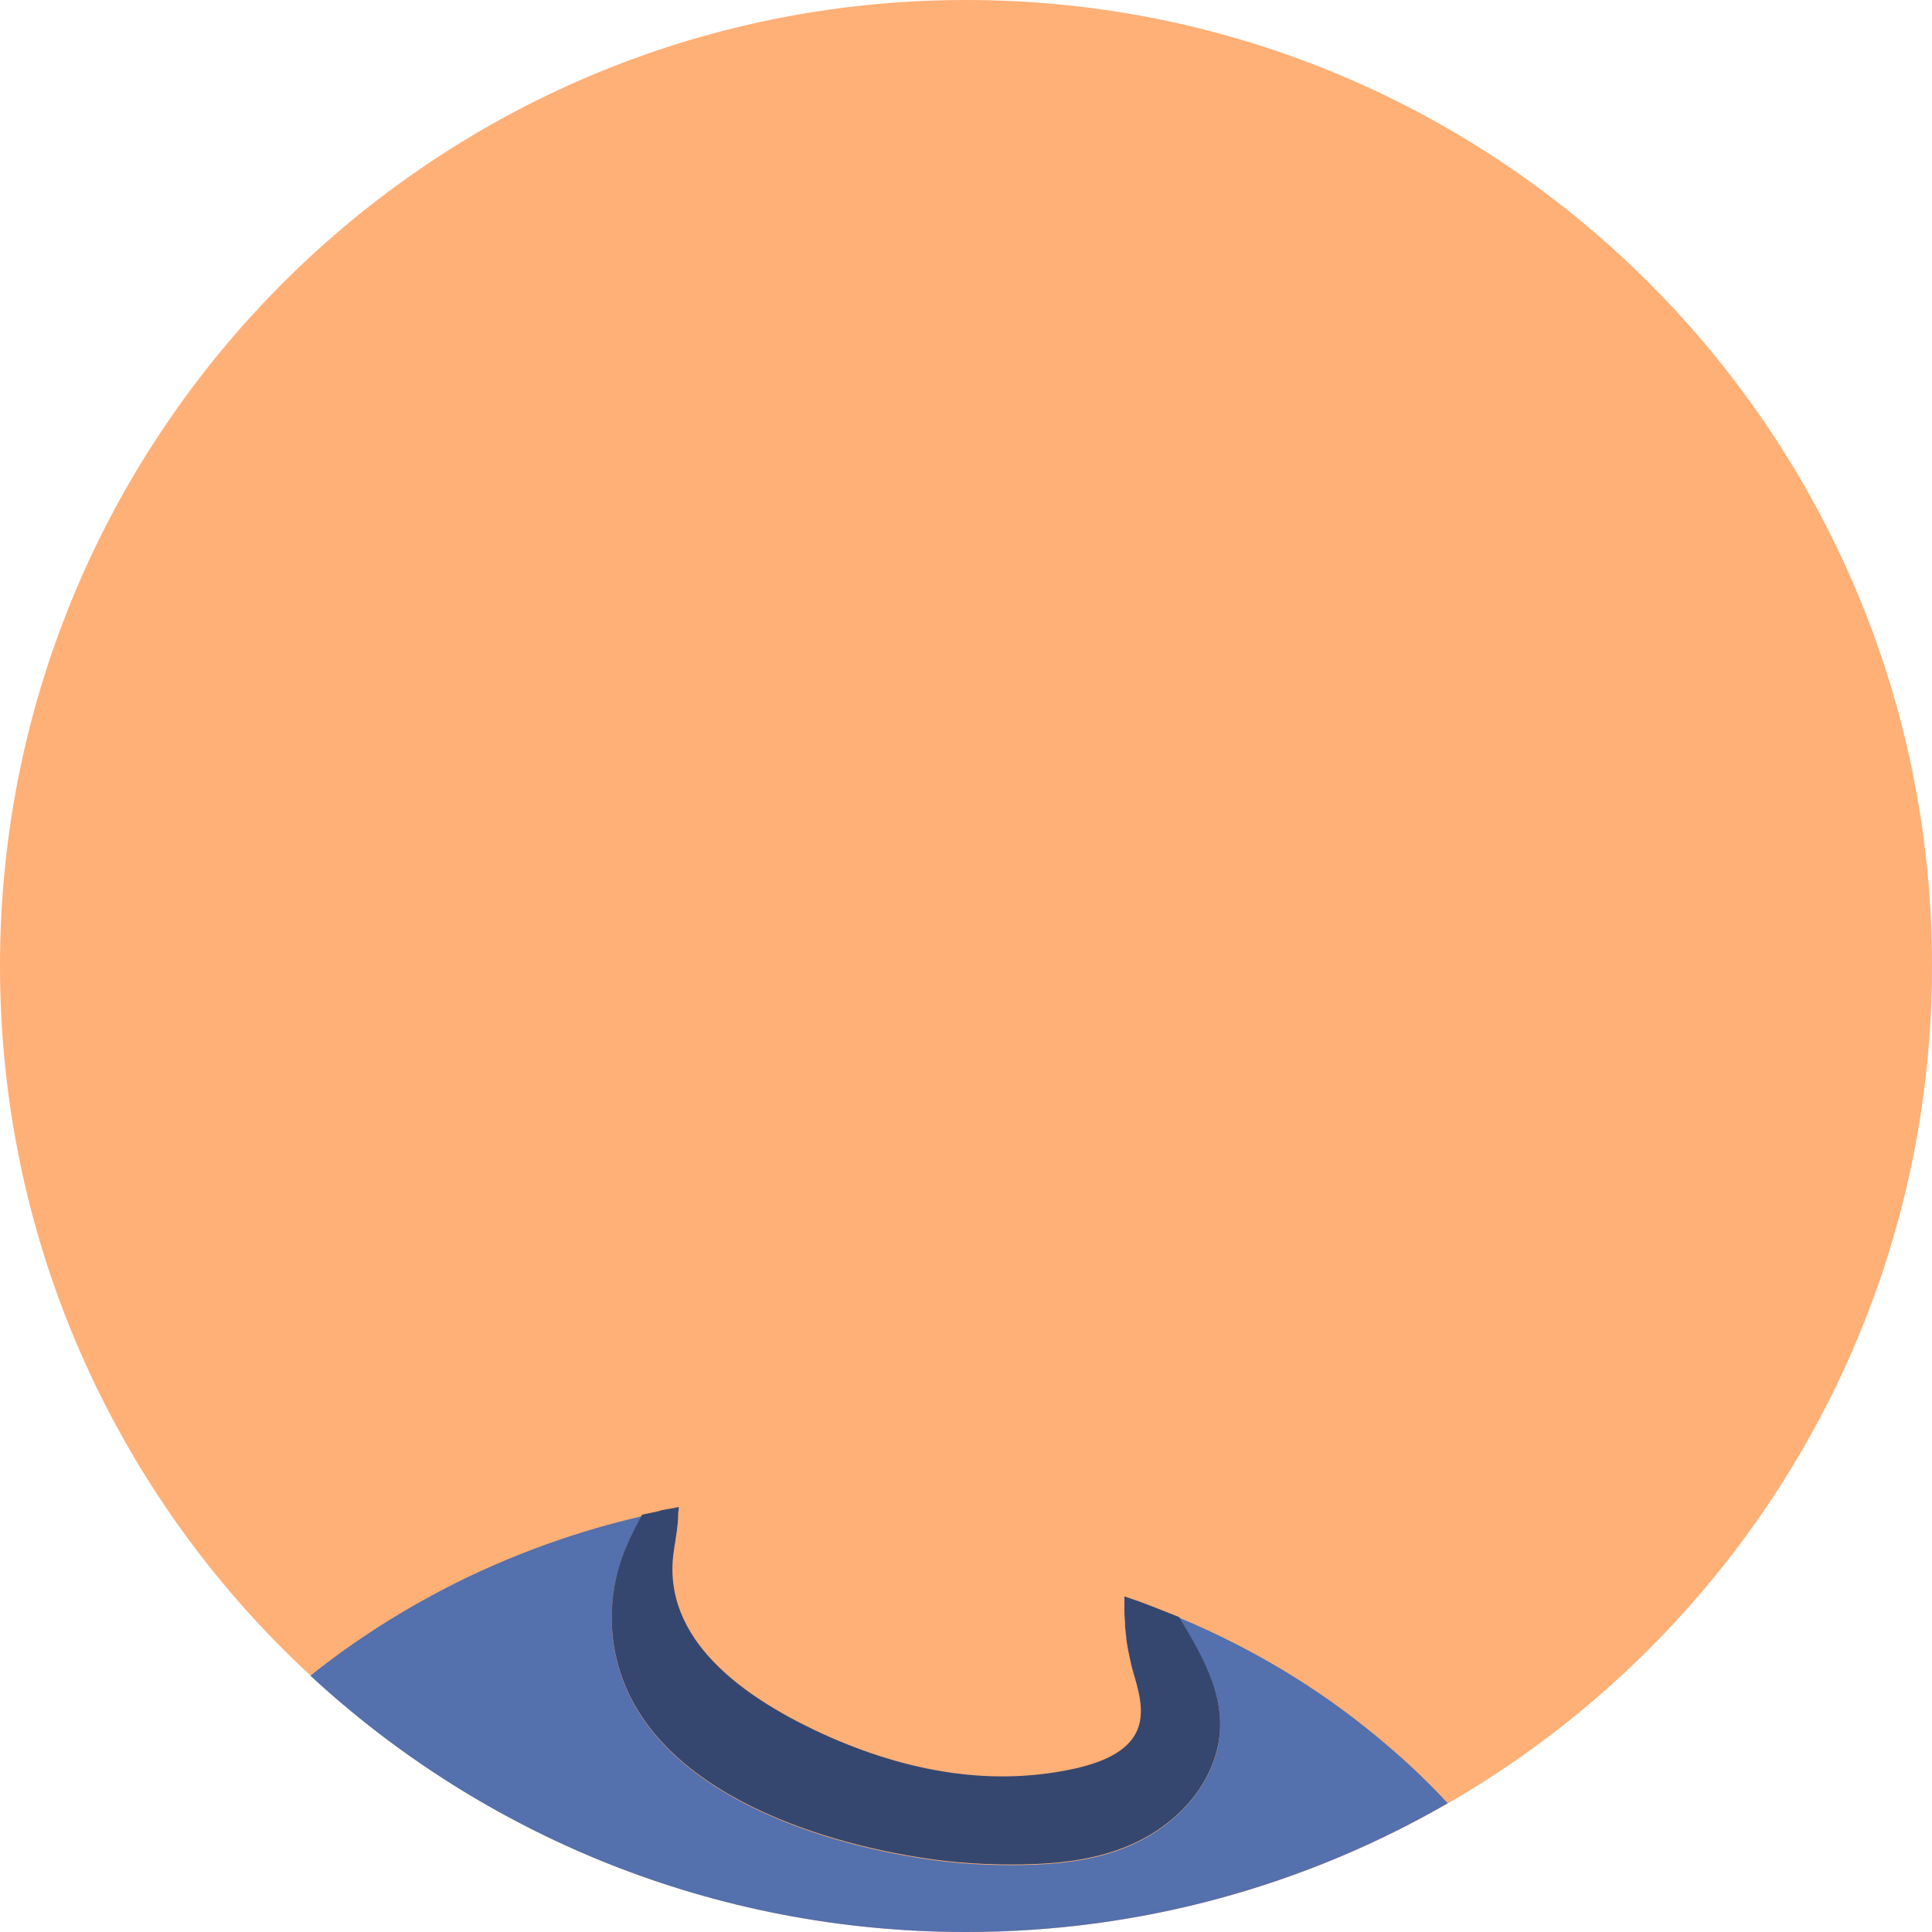<svg width="300" height="300" viewBox="0 0 300 300" fill="none" xmlns="http://www.w3.org/2000/svg">
<path d="M150 300C232.843 300 300 232.843 300 150C300 67.157 232.843 0 150 0C67.157 0 0 67.157 0 150C0 232.843 67.157 300 150 300Z" fill="#FFB077"/>
<path d="M212 268.201C202.2 260.401 192.2 255.001 183.1 251.201C187.1 257.901 191.2 264.701 188.7 272.801C186.5 279.801 180.2 285.101 173.4 287.401C168.8 289.001 163.9 289.501 159 289.601C153.5 289.701 148.1 289.401 142.7 288.501C124.2 285.601 97.9 276.301 95.2 254.701C94.6 249.901 95.3 244.901 97.2 240.401C97.9 238.701 98.8 236.901 99.9 235.401C100.8 235.201 101.8 235.001 102.7 234.801C94.2 236.501 83.7 239.601 72.4 245.001C62.7 249.701 54.7 255.001 48.2 260.201C74.9 284.901 110.7 300.001 150 300.001C177.3 300.001 202.8 292.701 224.8 280.001C221.2 276.101 216.9 272.101 212 268.201Z" fill="#5470AD"/>
<path d="M97.2 240.3C95.3 244.8 94.6 249.7 95.2 254.6C97.9 276.3 124.3 285.5 142.7 288.4C148.1 289.3 153.6 289.6 159 289.5C163.9 289.4 168.8 288.9 173.4 287.3C180.2 285 186.5 279.8 188.7 272.7C191.2 264.7 187.1 257.8 183.1 251.1C180.9 250.2 178.8 249.4 176.7 248.6C176 248.4 175.3 248.1 174.6 247.9C174.6 248 174.6 248.1 174.6 248.2C174.6 248.3 174.6 248.4 174.6 248.4C174.6 248.9 174.6 249.4 174.6 249.8C174.6 250 174.6 250.2 174.6 250.4C174.6 251 174.7 251.6 174.7 252.2C174.7 252.4 174.7 252.5 174.7 252.7C174.8 253.2 174.8 253.8 174.9 254.3C174.9 254.4 174.9 254.5 174.9 254.6C175 255.2 175.1 255.8 175.2 256.4C175.2 256.5 175.3 256.7 175.3 256.8C175.4 257.4 175.6 258.1 175.7 258.7C176.7 262.3 178.3 266.5 175.9 269.9C174 272.6 170.1 273.9 167 274.6C153.1 277.7 139.3 274.7 126.6 268.7C115.7 263.5 102.7 254.7 104.6 241C104.7 240.6 104.7 240.1 104.8 239.7C104.9 239.3 104.9 238.8 105 238.4C105 238.2 105.1 237.9 105.1 237.7C105.2 236.9 105.3 236.1 105.3 235.3C105.3 235.2 105.3 235.2 105.3 235.1C105.3 234.8 105.4 234.5 105.4 234.1V234C104.6 234.2 103.7 234.3 102.8 234.5C102.7 234.5 102.6 234.5 102.5 234.6C101.6 234.8 100.7 235 99.7 235.2C98.8 236.9 97.9 238.6 97.2 240.3Z" fill="#35476F"/>
</svg>
